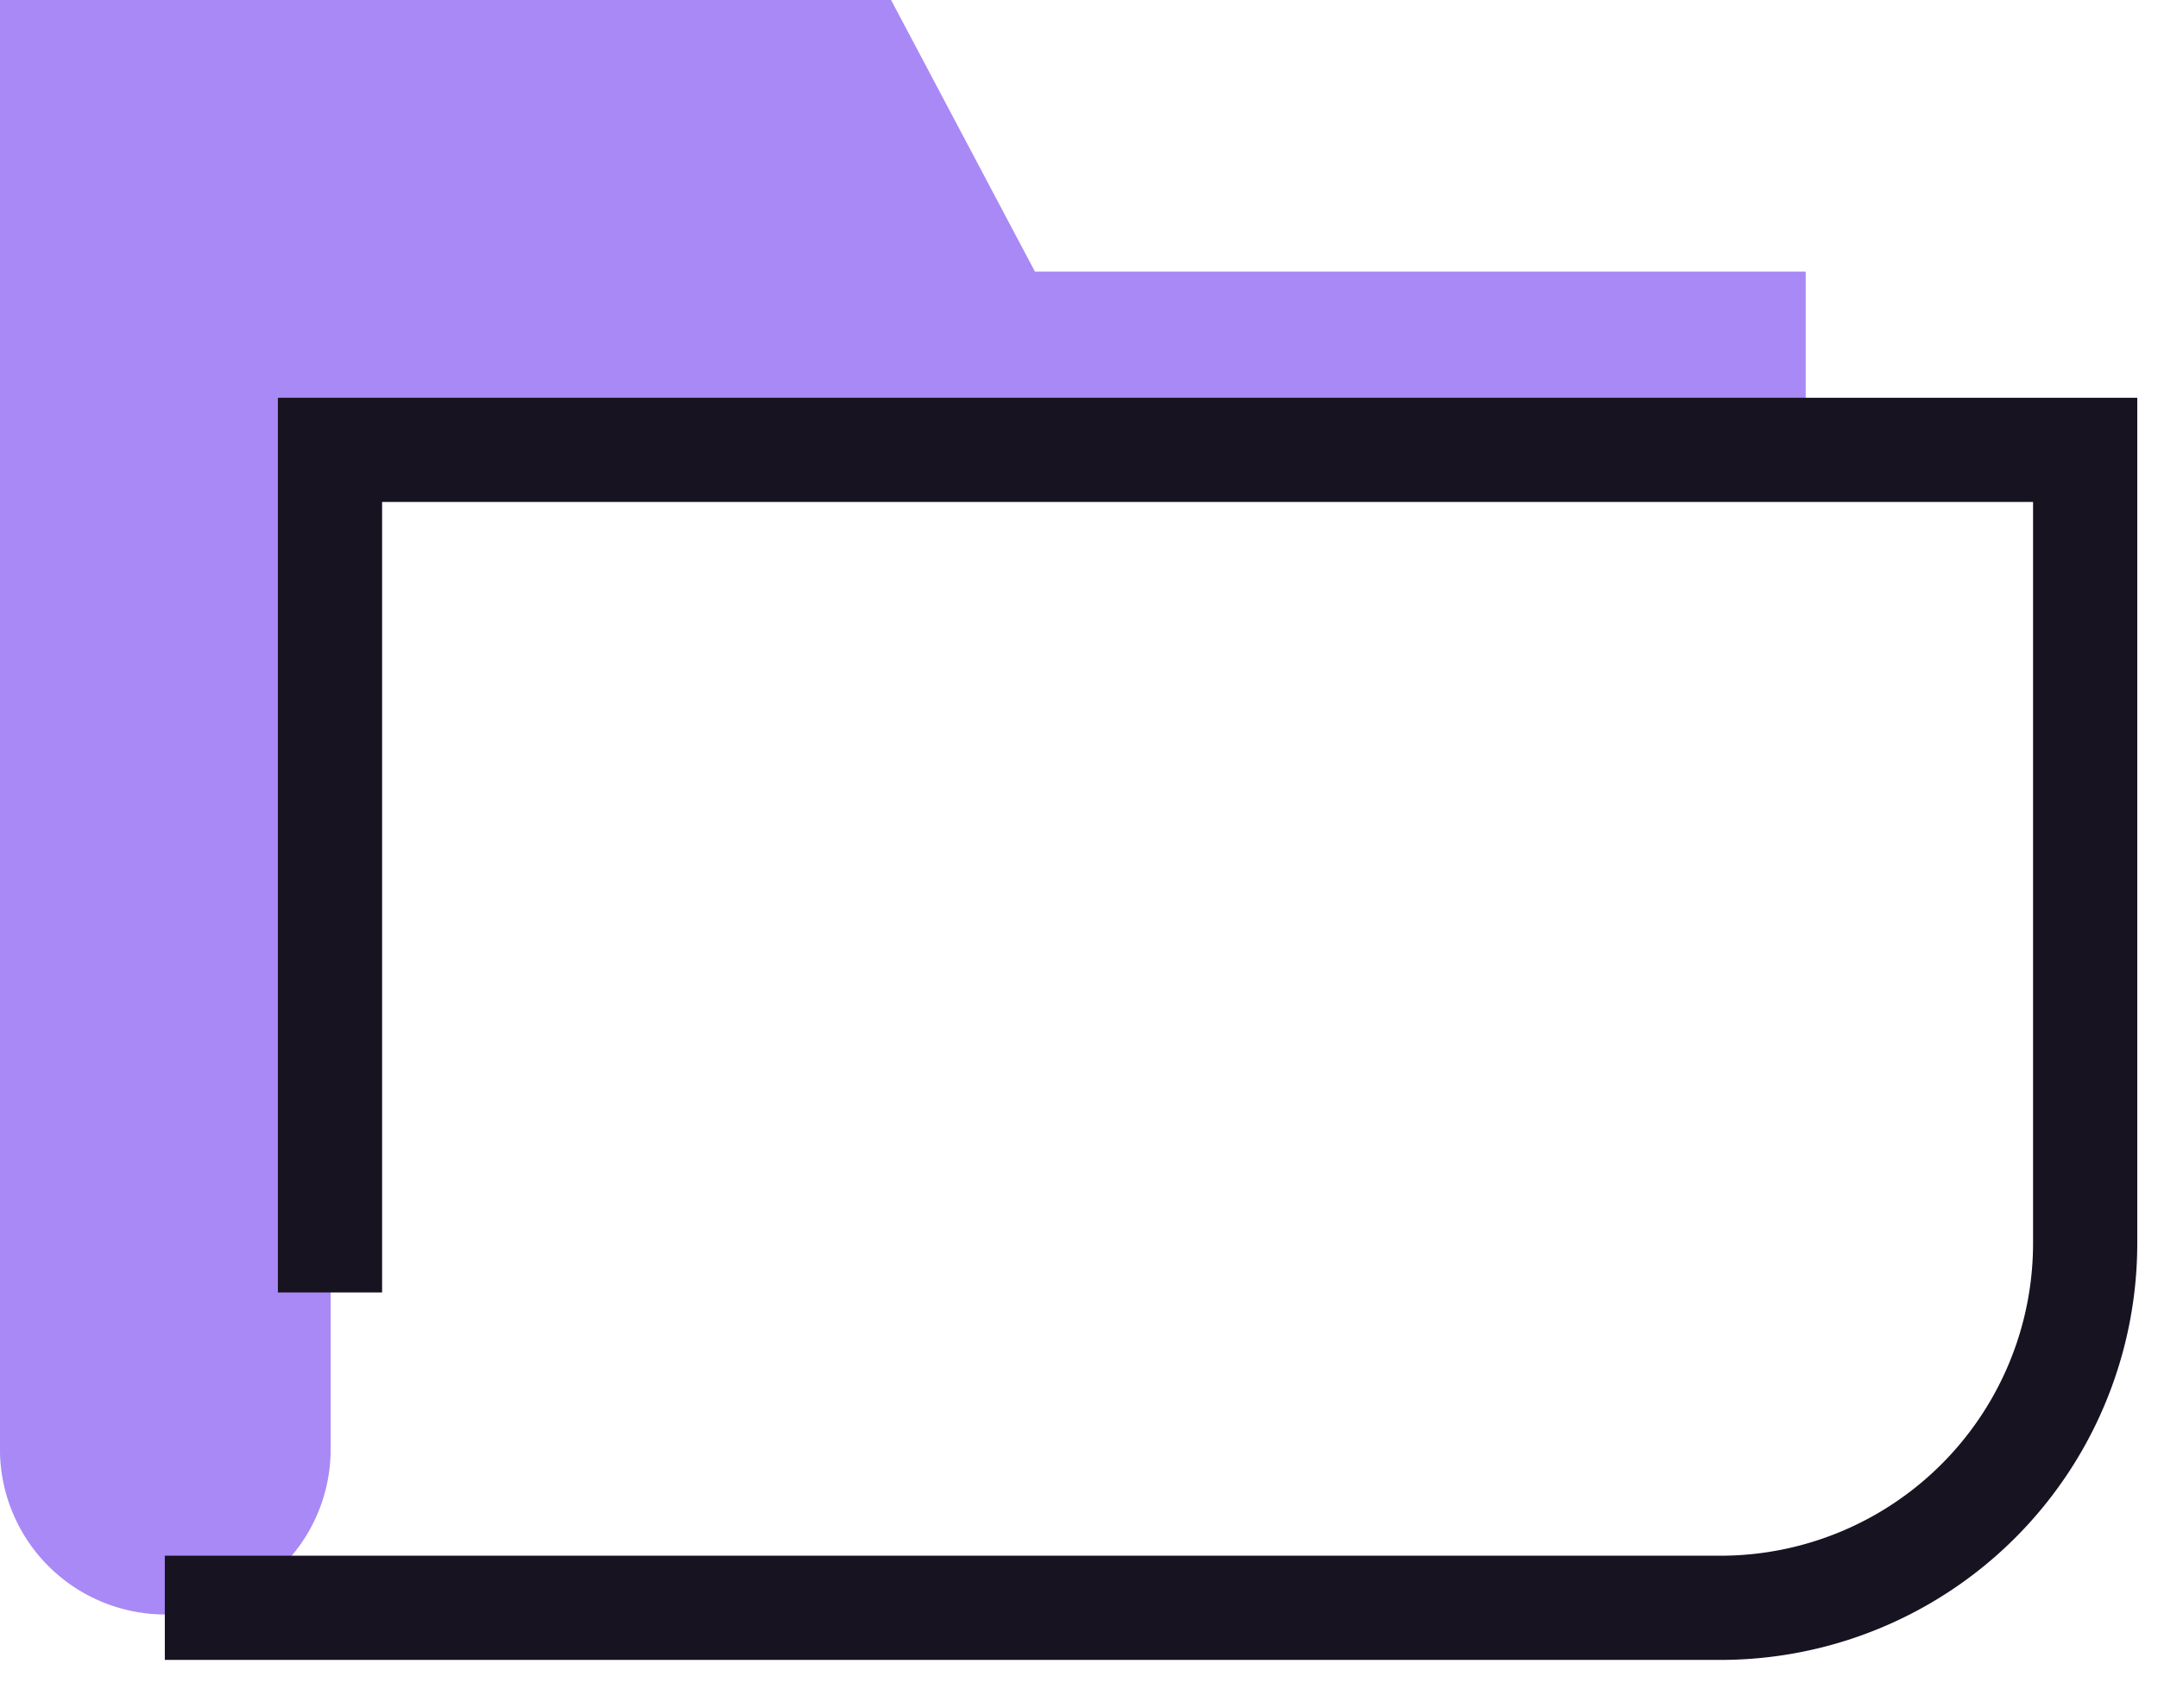 <svg viewBox="0 0 24 19" fill="none" xmlns="http://www.w3.org/2000/svg"><path d="M20.082 3.021H11.51L9.91 0H0v16.162a1.839 1.839 0 003.677 0V5.005h16.405V3.02z" fill="#A989F5"></path><path d="M1.833 17.884H19.13a4.056 4.056 0 004.06-4.06v-8.82H3.67v9.372" stroke="#171321" stroke-width="1.159" stroke-miterlimit="10" fill-opacity="0"></path></svg>